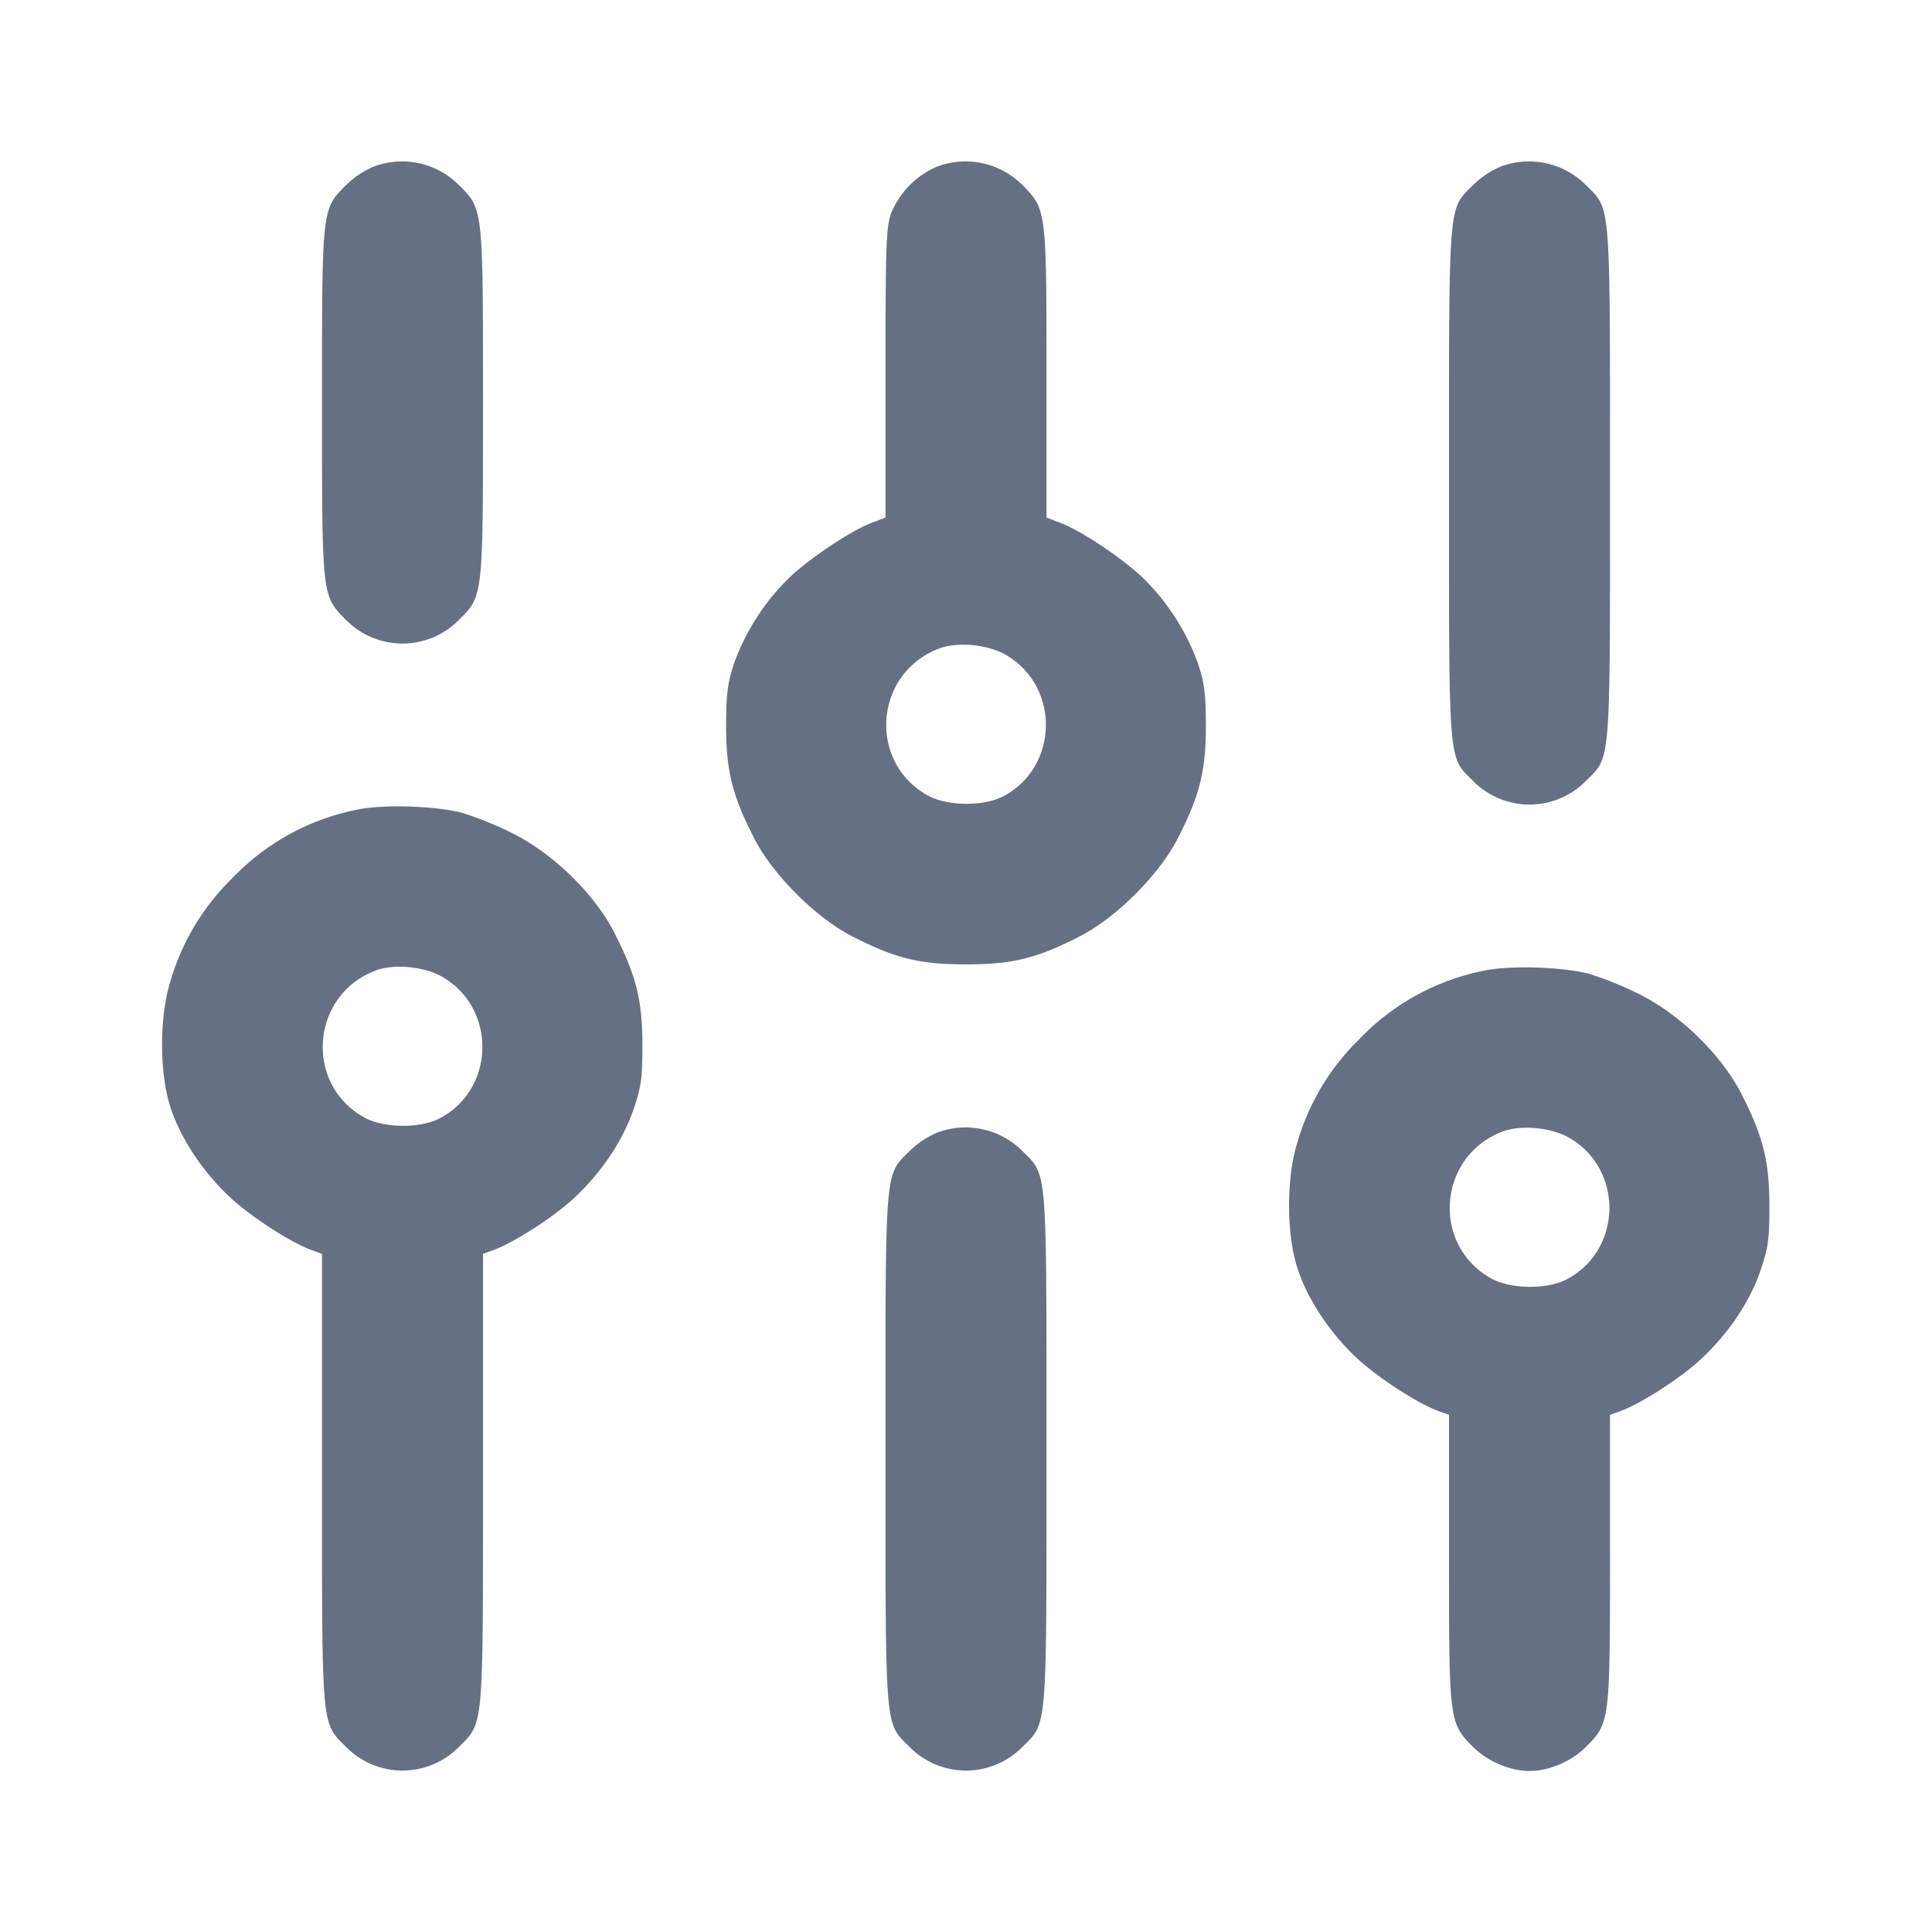 <svg width="24" height="24" fill="none" xmlns="http://www.w3.org/2000/svg"><path d="M4.643 2.069a1.118 1.118 0 0 0-.343.229C3.997 2.601 4 2.572 4 5c0 2.427-.003 2.399.299 2.701a.984.984 0 0 0 1.402 0C6.003 7.399 6 7.427 6 5s.003-2.399-.299-2.701a.998.998 0 0 0-1.058-.23m7 0a1.066 1.066 0 0 0-.577.591c-.058.169-.066.423-.066 1.982v1.787l-.18.069c-.25.096-.748.427-1.011.674a2.833 2.833 0 0 0-.691 1.071c-.081.247-.097.377-.098.777 0 .557.078.867.352 1.4.23.447.761.978 1.208 1.208.538.277.841.352 1.42.352s.882-.075 1.42-.352c.447-.23.978-.761 1.208-1.208.274-.533.352-.843.352-1.4-.001-.4-.017-.53-.098-.777a2.833 2.833 0 0 0-.691-1.071c-.263-.247-.761-.578-1.011-.674L13 6.429V4.642c0-2.029-.002-2.046-.299-2.343a.998.998 0 0 0-1.058-.23m7 0a1.118 1.118 0 0 0-.343.229c-.313.313-.3.157-.3 3.702 0 3.544-.013 3.39.299 3.701a.984.984 0 0 0 1.402 0C20.013 9.39 20 9.544 20 6s.013-3.39-.299-3.701a.998.998 0 0 0-1.058-.23M12.5 8.138c.672.394.652 1.389-.035 1.753-.246.13-.701.125-.943-.011-.749-.42-.659-1.524.148-1.825.229-.086.607-.048.83.083m-8.06 1.919a2.93 2.93 0 0 0-1.561.859 2.924 2.924 0 0 0-.765 1.284c-.136.434-.134 1.135.004 1.557.126.385.401.8.736 1.113.262.244.756.564 1.016.659l.13.047v2.785c0 3.141-.01 3.031.299 3.34a.984.984 0 0 0 1.402 0c.309-.309.299-.199.299-3.34v-2.785l.13-.047c.251-.091.746-.409.992-.638.346-.32.611-.713.746-1.104.098-.287.112-.386.112-.807 0-.557-.078-.867-.352-1.4-.248-.482-.76-.98-1.268-1.232a4.324 4.324 0 0 0-.62-.251c-.336-.087-.981-.107-1.3-.04m1.06 2.081c.672.394.652 1.389-.035 1.753-.246.13-.701.125-.943-.011-.749-.42-.659-1.524.148-1.825.229-.086.607-.048.83.083m12.94-.081a2.93 2.93 0 0 0-1.561.859 2.924 2.924 0 0 0-.765 1.284c-.136.434-.134 1.135.004 1.557.126.385.401.8.736 1.113.262.244.756.564 1.016.659l.13.047v1.785c0 2.025.002 2.043.299 2.34.18.18.459.299.701.299.242 0 .521-.119.701-.299.297-.297.299-.315.299-2.34v-1.785l.13-.047c.251-.091.746-.409.992-.638.346-.32.611-.713.746-1.104.098-.287.112-.386.112-.807 0-.557-.078-.867-.352-1.4-.248-.482-.76-.98-1.268-1.232a4.324 4.324 0 0 0-.62-.251c-.336-.087-.981-.107-1.3-.04m-6.797 2.012a1.118 1.118 0 0 0-.343.229c-.313.313-.3.157-.3 3.702 0 3.544-.013 3.39.299 3.701a.984.984 0 0 0 1.402 0c.312-.311.299-.157.299-3.701s.013-3.39-.299-3.701a.998.998 0 0 0-1.058-.23m7.857.069c.672.394.652 1.389-.035 1.753-.246.13-.701.125-.943-.011-.749-.42-.659-1.524.148-1.825.229-.086.607-.048.83.083" fill="#667085" fill-rule="evenodd"/></svg>